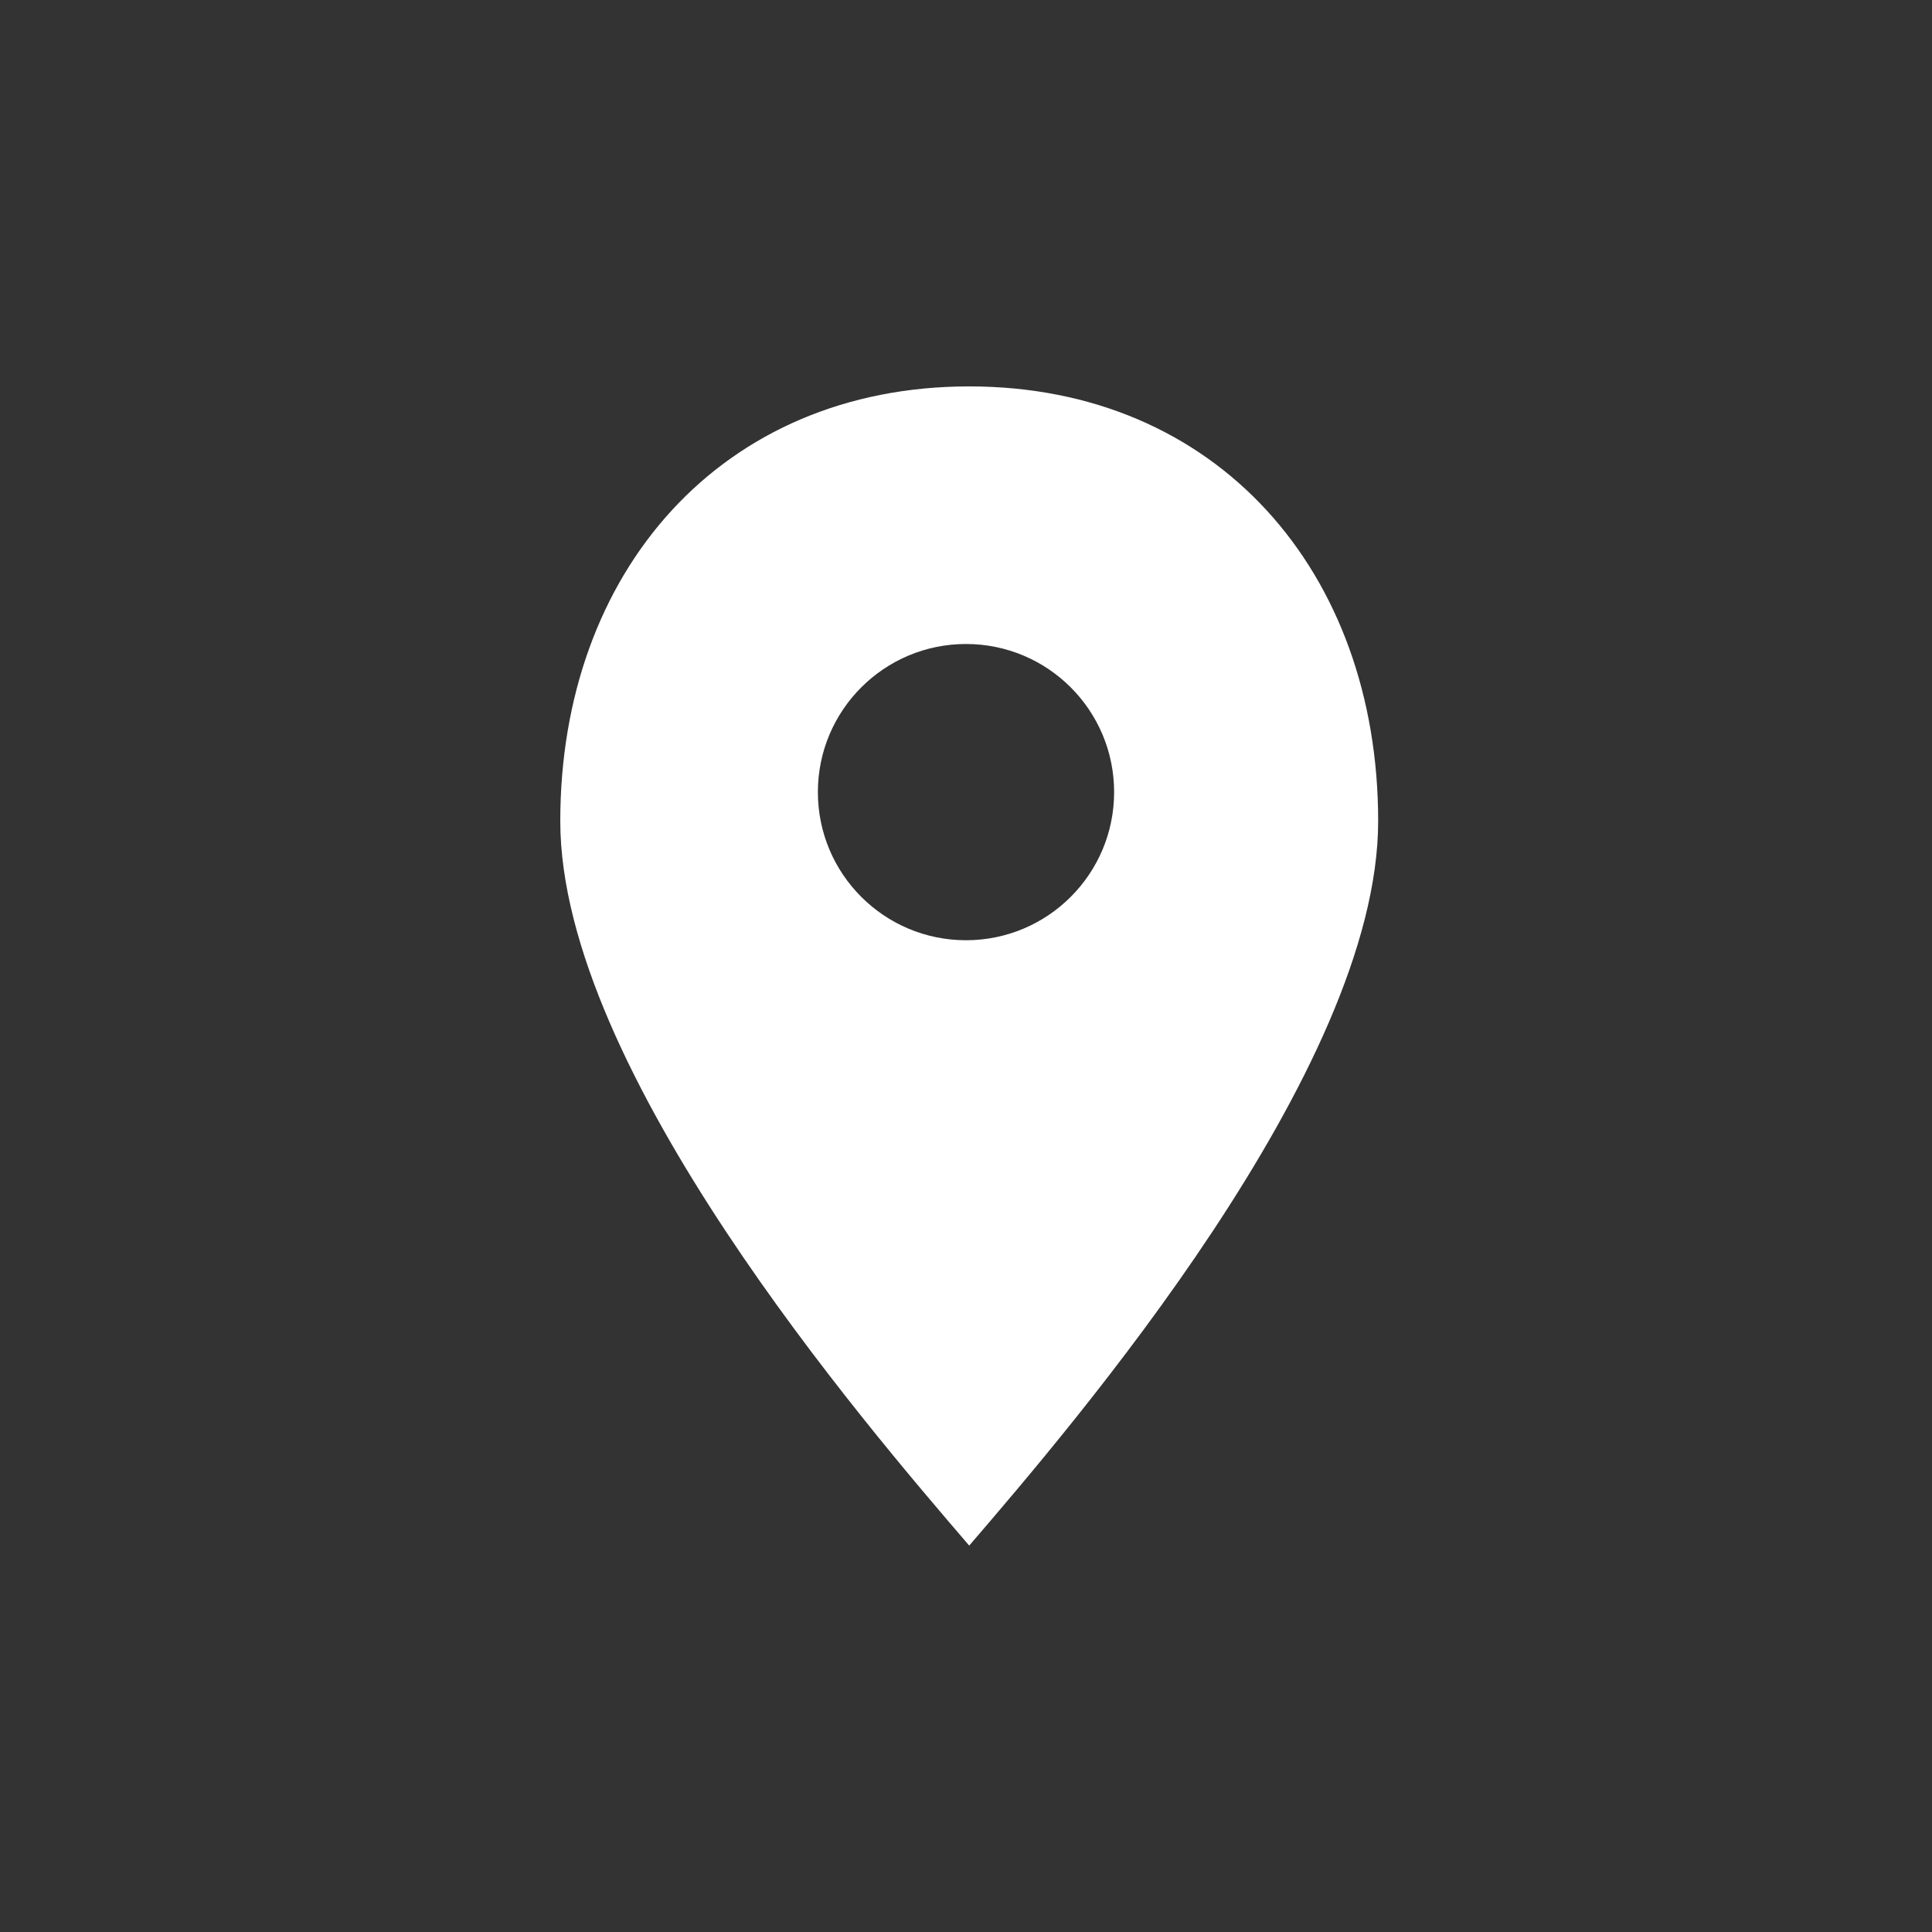 <?xml version="1.0" encoding="UTF-8"?>
<svg width="300px" height="300px" viewBox="0 0 300 300" version="1.1" xmlns="http://www.w3.org/2000/svg" xmlns:xlink="http://www.w3.org/1999/xlink">
    <rect x="0" y="0" width="300" height="300" fill="#333333" stroke="none"/>
    <!-- Generator: Sketch 51.2 (57519) - http://www.bohemiancoding.com/sketch -->
    <title>icon_googleMaps</title>
    <desc>Created with Sketch.</desc>
    <defs></defs>
    <g id="Page-1" stroke="none" stroke-width="1" fill="none" fill-rule="evenodd">
        <g id="googleMaps" fill="#FFFFFF">
            <path d="M150.5,240 C134.403,221.25 87,166.16 87,127.5 C87,88.84 111.992,60 150.5,60 C189.008,60 214,88.84 214,127.5 C214,166.16 166.597,221.25 150.5,240 Z M150,146 C162.703,146 173,135.703 173,123 C173,110.297 162.703,100 150,100 C137.297,100 127,110.297 127,123 C127,135.703 137.297,146 150,146 Z" id="Combined-Shape"></path>
        </g>
    </g>
</svg>